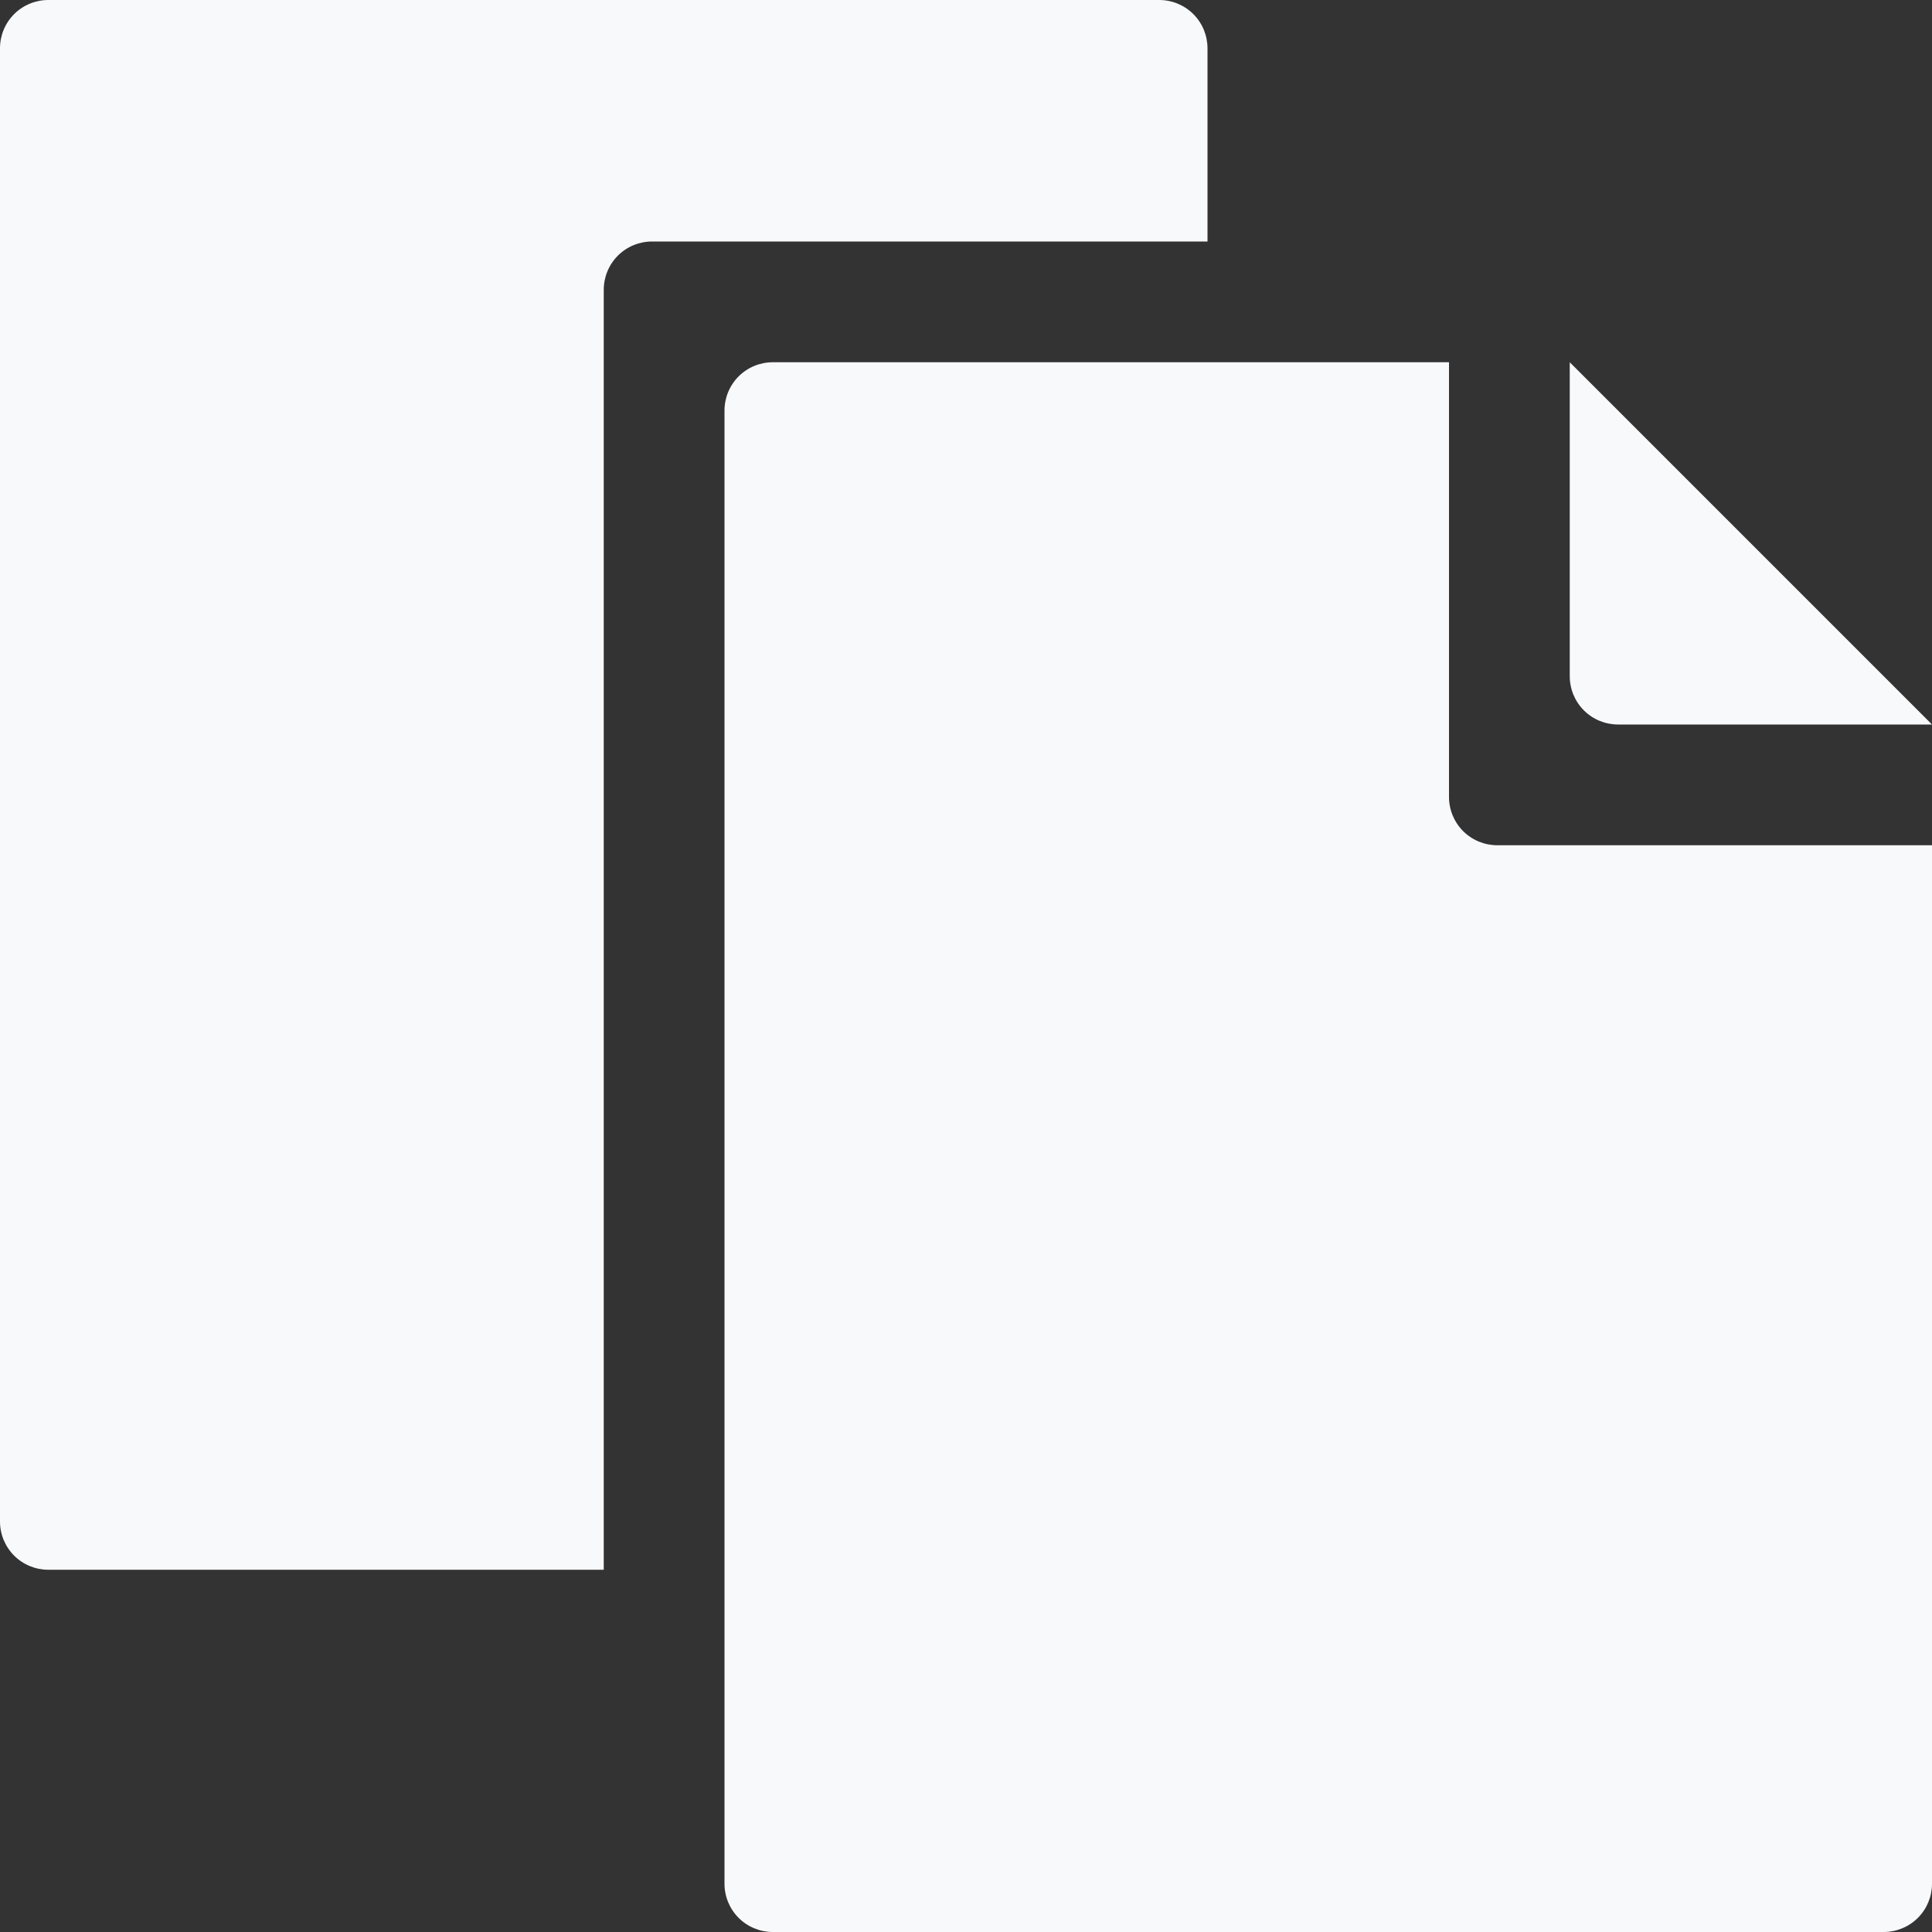 <svg width="16" height="16" viewBox="0 0 16 16" fill="none" xmlns="http://www.w3.org/2000/svg">
  <rect x="0" y="0" width="16" height="16" fill="#333333" stroke="none"/>
  <path d="M5.4 2H10V0.4C10 0.294 9.958 0.192 9.883 0.117C9.808 0.042 9.706 0 9.6 0L0.4 0C0.294 0 0.192 0.042 0.117 0.117C0.042 0.192 -6.10352e-05 0.294 -6.10352e-05 0.4L-6.10352e-05 12.6C-6.10352e-05 12.706 0.042 12.808 0.117 12.883C0.192 12.958 0.294 13 0.4 13H5V2.4C5 2.294 5.042 2.192 5.117 2.117C5.192 2.042 5.294 2 5.4 2Z" fill="#F8F9FB"/>
  <path d="M12 3H6.4C6.294 3 6.192 3.042 6.117 3.117C6.042 3.192 6 3.294 6 3.4V15.6C6 15.706 6.042 15.808 6.117 15.883C6.192 15.958 6.294 16 6.4 16H15.6C15.706 16 15.808 15.958 15.883 15.883C15.958 15.808 16 15.706 16 15.6V7H12.4C12.294 7 12.192 6.958 12.117 6.883C12.042 6.808 12 6.706 12 6.6V3Z" fill="#F8F9FB"/>
  <path d="M13 3V5.6C13 5.706 13.042 5.808 13.117 5.883C13.192 5.958 13.294 6 13.4 6H16L13 3Z" fill="#F8F9FB"/>
</svg>

